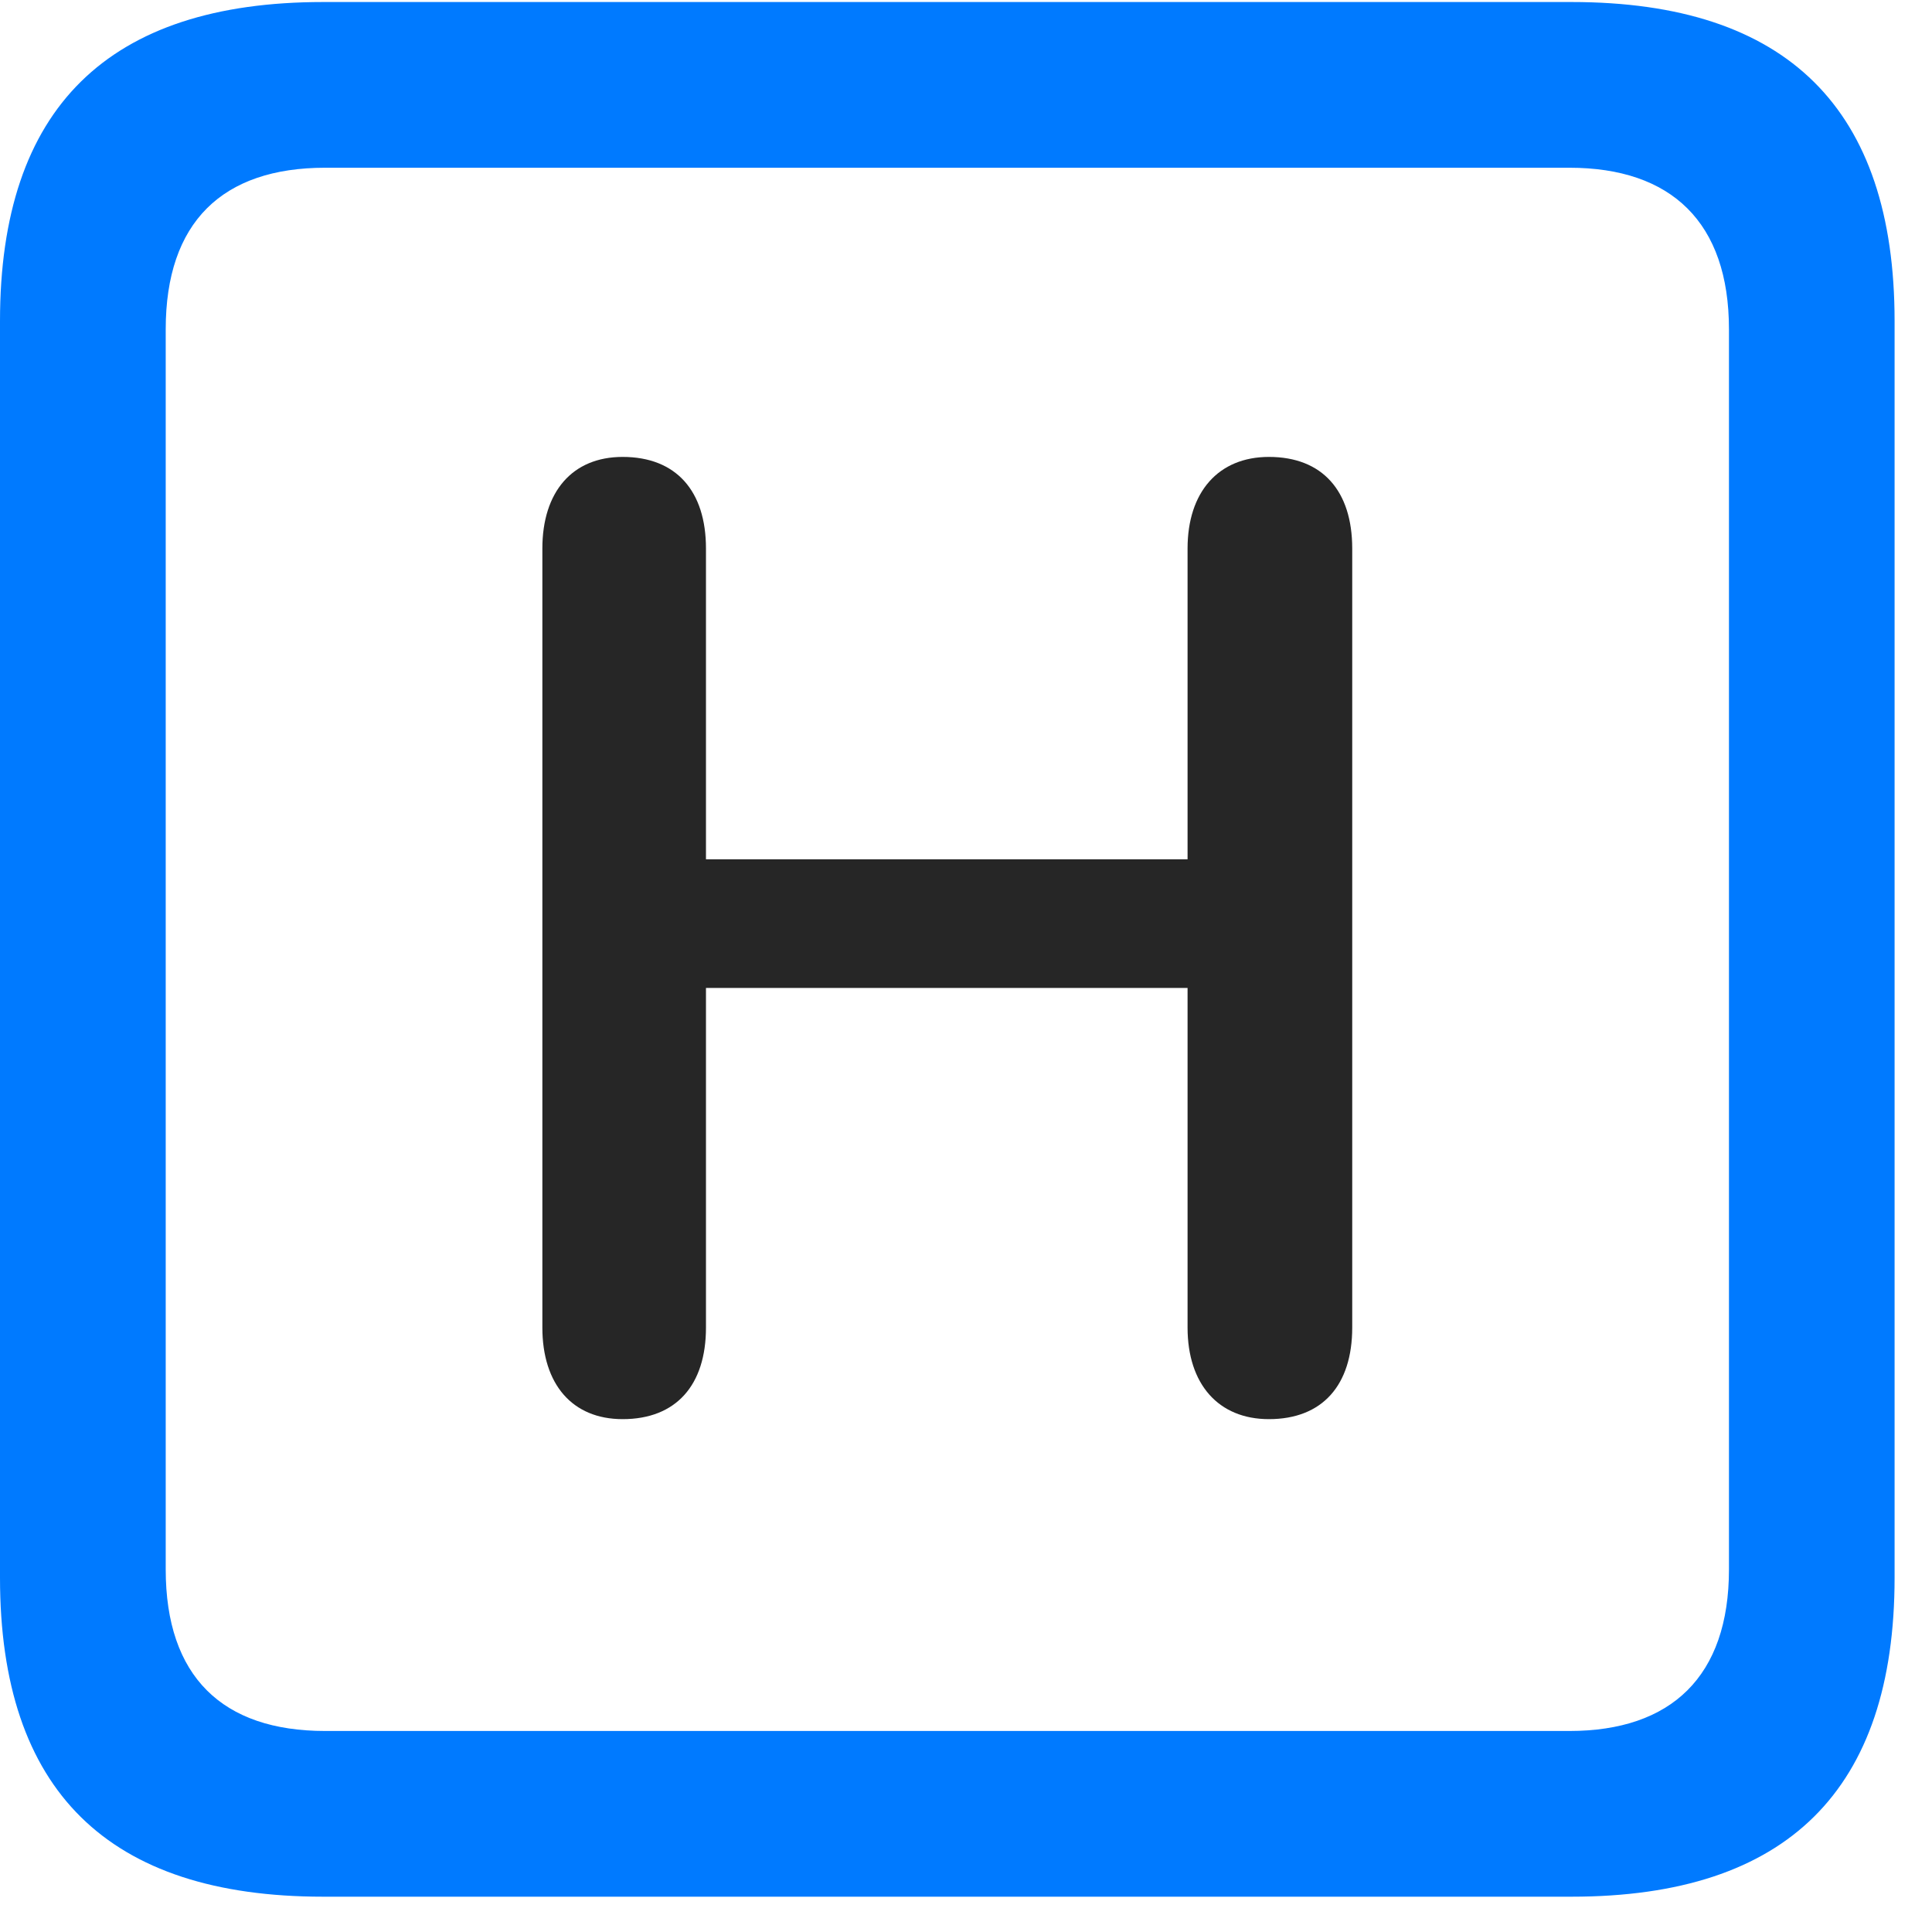<svg width="22" height="22" viewBox="0 0 22 22" fill="none" xmlns="http://www.w3.org/2000/svg">
<path d="M3.68 21.598H17.895C20.355 21.598 21.574 20.379 21.574 17.965V3.656C21.574 1.242 20.355 0.023 17.895 0.023H3.68C1.23 0.023 0 1.23 0 3.656V17.965C0 20.391 1.23 21.598 3.68 21.598ZM3.703 19.711C2.531 19.711 1.887 19.09 1.887 17.871V3.75C1.887 2.531 2.531 1.91 3.703 1.91H17.871C19.031 1.91 19.688 2.531 19.688 3.75V17.871C19.688 19.09 19.031 19.711 17.871 19.711H3.703Z" fill="#007AFF"/>
<path d="M7.09 16.16C7.699 16.16 8.039 15.773 8.039 15.117V11.25H13.523V15.117C13.523 15.762 13.875 16.16 14.449 16.16C15.059 16.16 15.398 15.773 15.398 15.117V6.246C15.398 5.59 15.059 5.203 14.449 5.203C13.875 5.203 13.523 5.602 13.523 6.246V9.785H8.039V6.246C8.039 5.59 7.699 5.203 7.09 5.203C6.516 5.203 6.176 5.602 6.176 6.246V15.117C6.176 15.762 6.516 16.16 7.09 16.16Z" fill="black" fill-opacity="0.85"/>
</svg>
